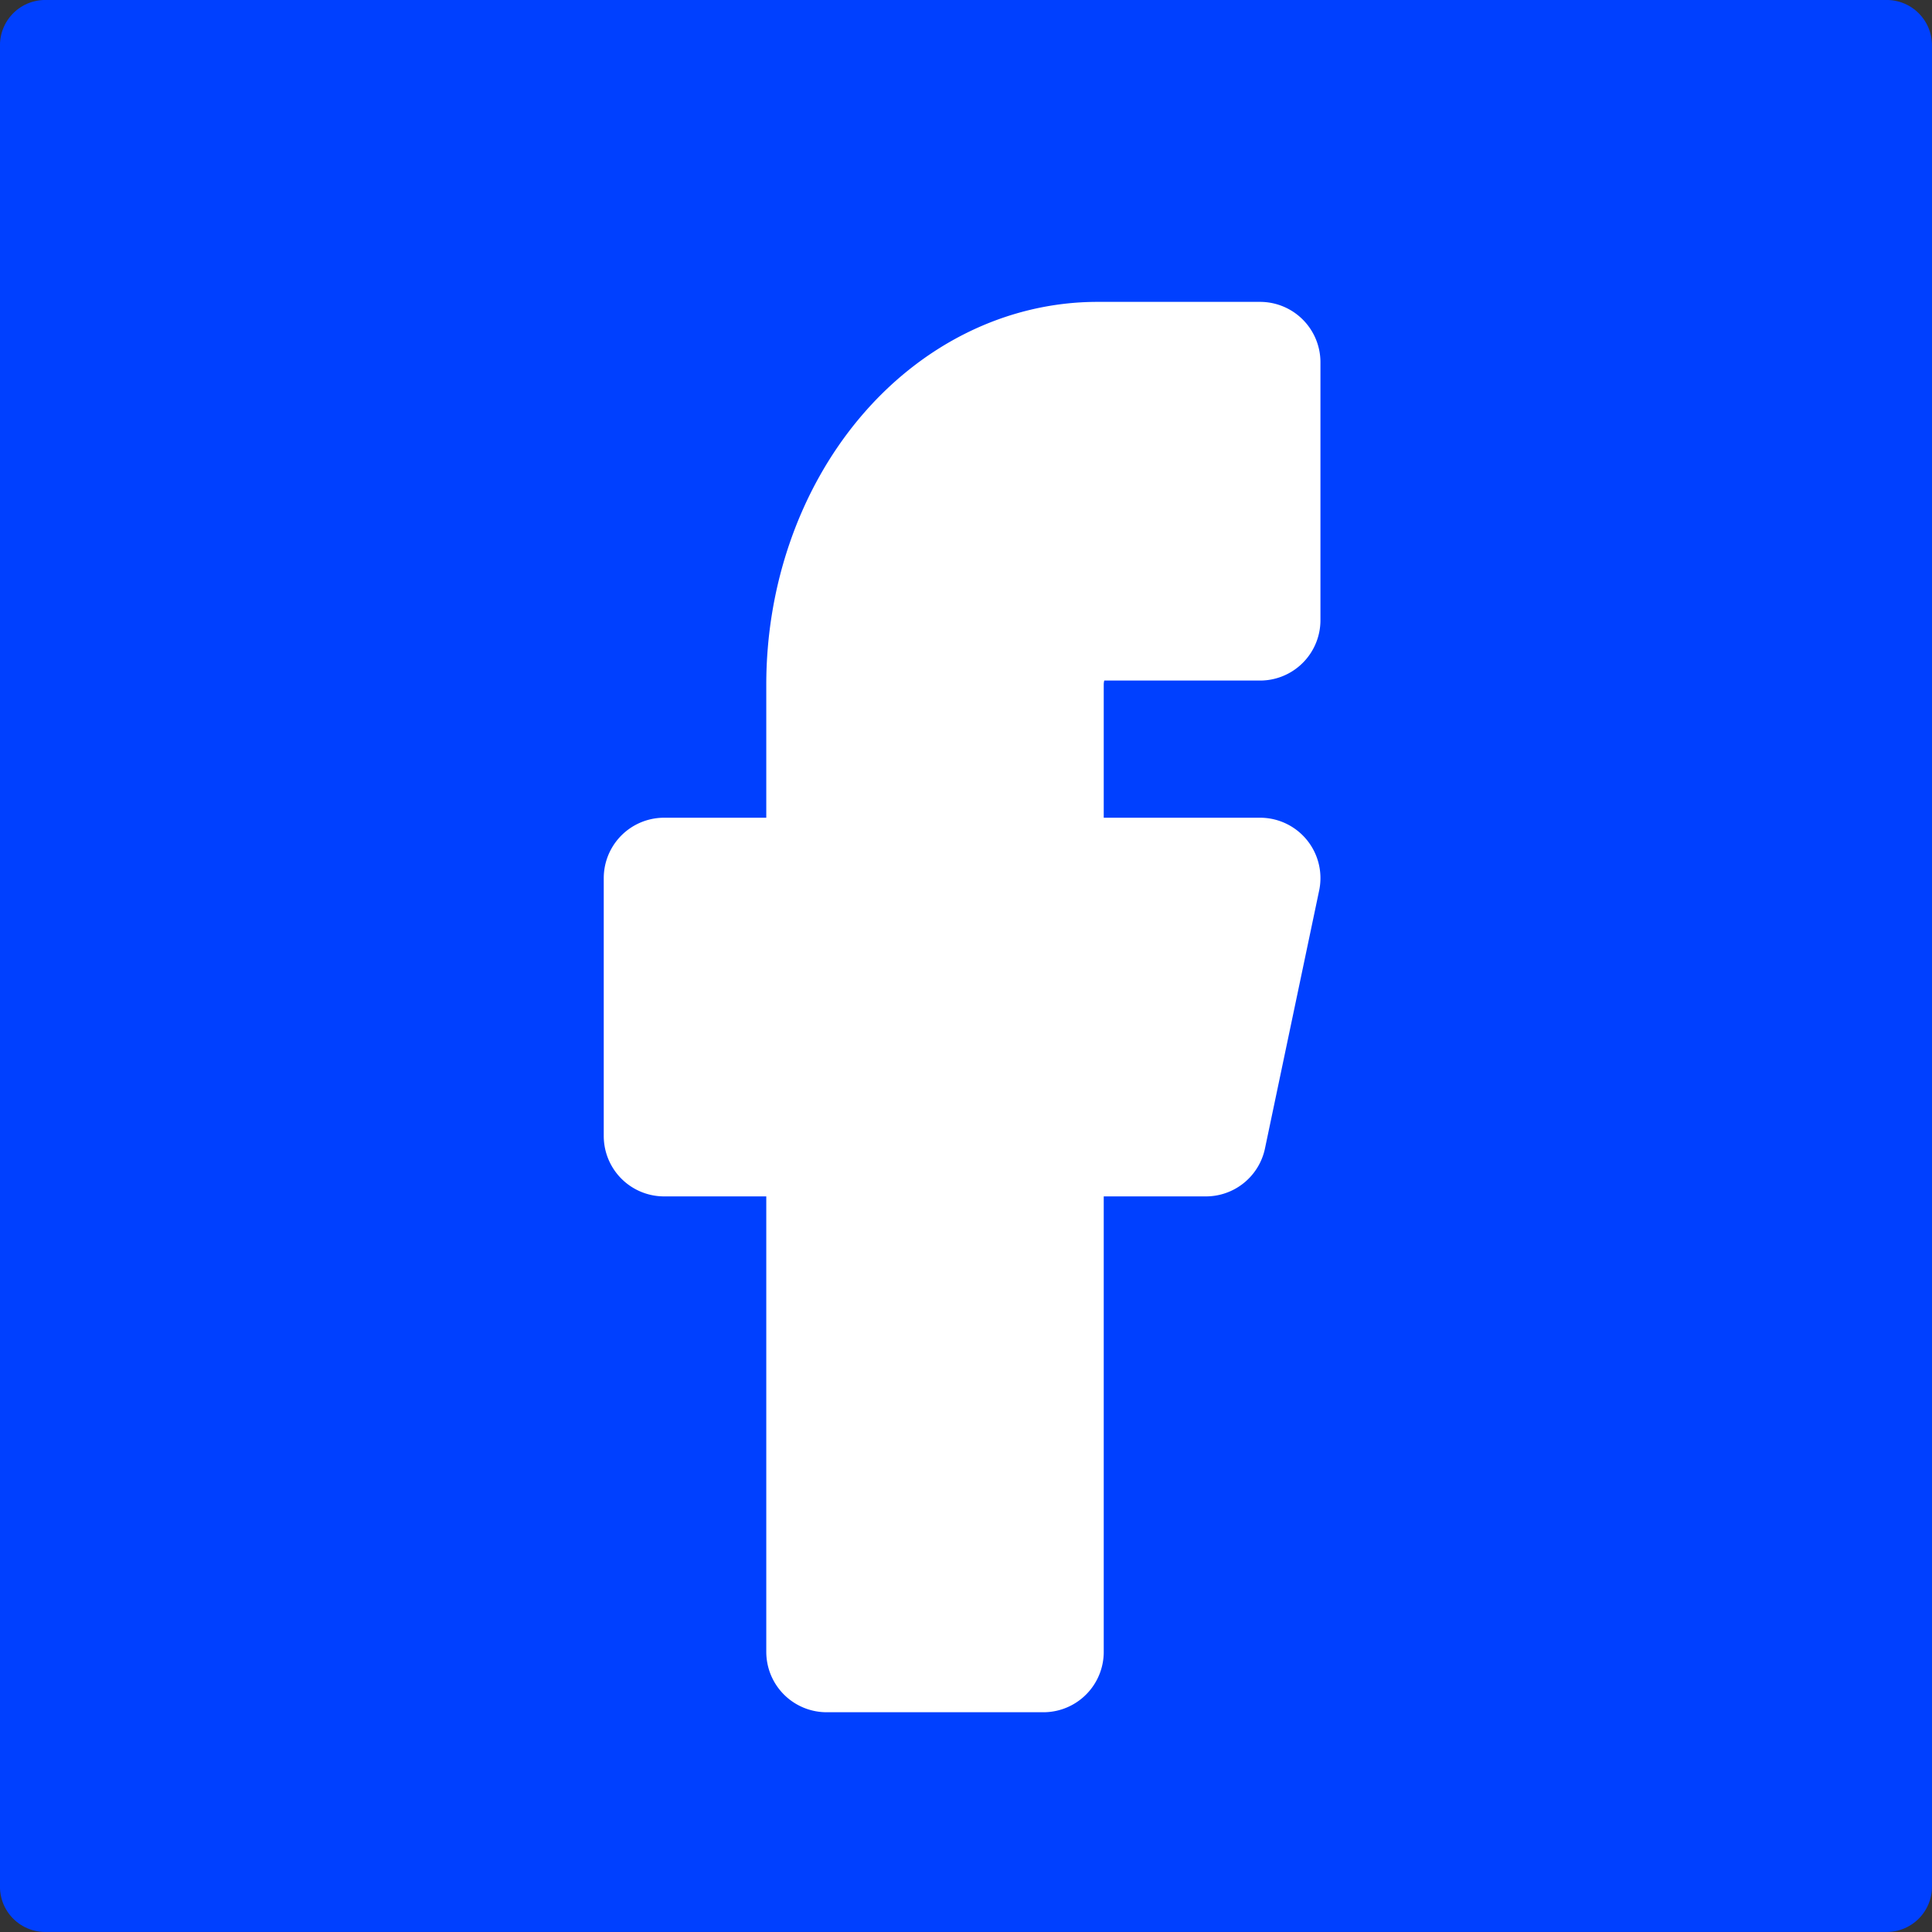 <?xml version="1.0" encoding="UTF-8" standalone="no"?>
<svg
   width="32"
   height="32"
   viewBox="0 0 24 24"
   fill="none"
   stroke="#05f"
   stroke-width="1.5"
   stroke-linecap="round"
   stroke-linejoin="round"
   class="feather feather-facebook"
   version="1.1"
   id="svg1"
   sodipodi:docname="facebook.svg"
   inkscape:version="1.3 (0e150ed6c4, 2023-07-21)"
   xmlns:inkscape="http://www.inkscape.org/namespaces/inkscape"
   xmlns:sodipodi="http://sodipodi.sourceforge.net/DTD/sodipodi-0.dtd"
   xmlns="http://www.w3.org/2000/svg"
   xmlns:svg="http://www.w3.org/2000/svg">
  <rect x="0" y="0" width="24" height="24" fill="#333333" stroke="none"/>
  <defs
     id="defs1" />
  <sodipodi:namedview
     id="namedview1"
     pagecolor="#ffffff"
     bordercolor="#000000"
     borderopacity="0.25"
     inkscape:showpageshadow="2"
     inkscape:pageopacity="0.0"
     inkscape:pagecheckerboard="0"
     inkscape:deskcolor="#d1d1d1"
     inkscape:zoom="11.203223"
     inkscape:cx="13.165854"
     inkscape:cy="16.111435"
     inkscape:window-width="1366"
     inkscape:window-height="711"
     inkscape:window-x="-4"
     inkscape:window-y="-4"
     inkscape:window-maximized="1"
     inkscape:current-layer="svg1" />
  <rect
     style="mix-blend-mode:normal;fill:#0040ff;fill-opacity:1;fill-rule:evenodd;stroke:#0040ff;stroke-width:1.125;stroke-opacity:1"
     id="rect1"
     width="22.875"
     height="22.875"
     x="0.562"
     y="0.562"
     ry="0" />
  <path
     d="m 15.653,4.5 h -2.019 A 3.365,4.005 0 0 0 10.269,8.505 V 10.908 H 8.25 v 3.204 h 2.019 v 6.408 h 2.692 v -6.408 h 2.019 L 15.653,10.908 H 12.961 V 8.505 a 0.673,0.801 0 0 1 0.673,-0.801 h 2.019 z"
     id="path1"
     style="fill:#ffffff;fill-opacity:1;stroke:#ffffff;stroke-width:1.5;stroke-opacity:1" />
</svg>
